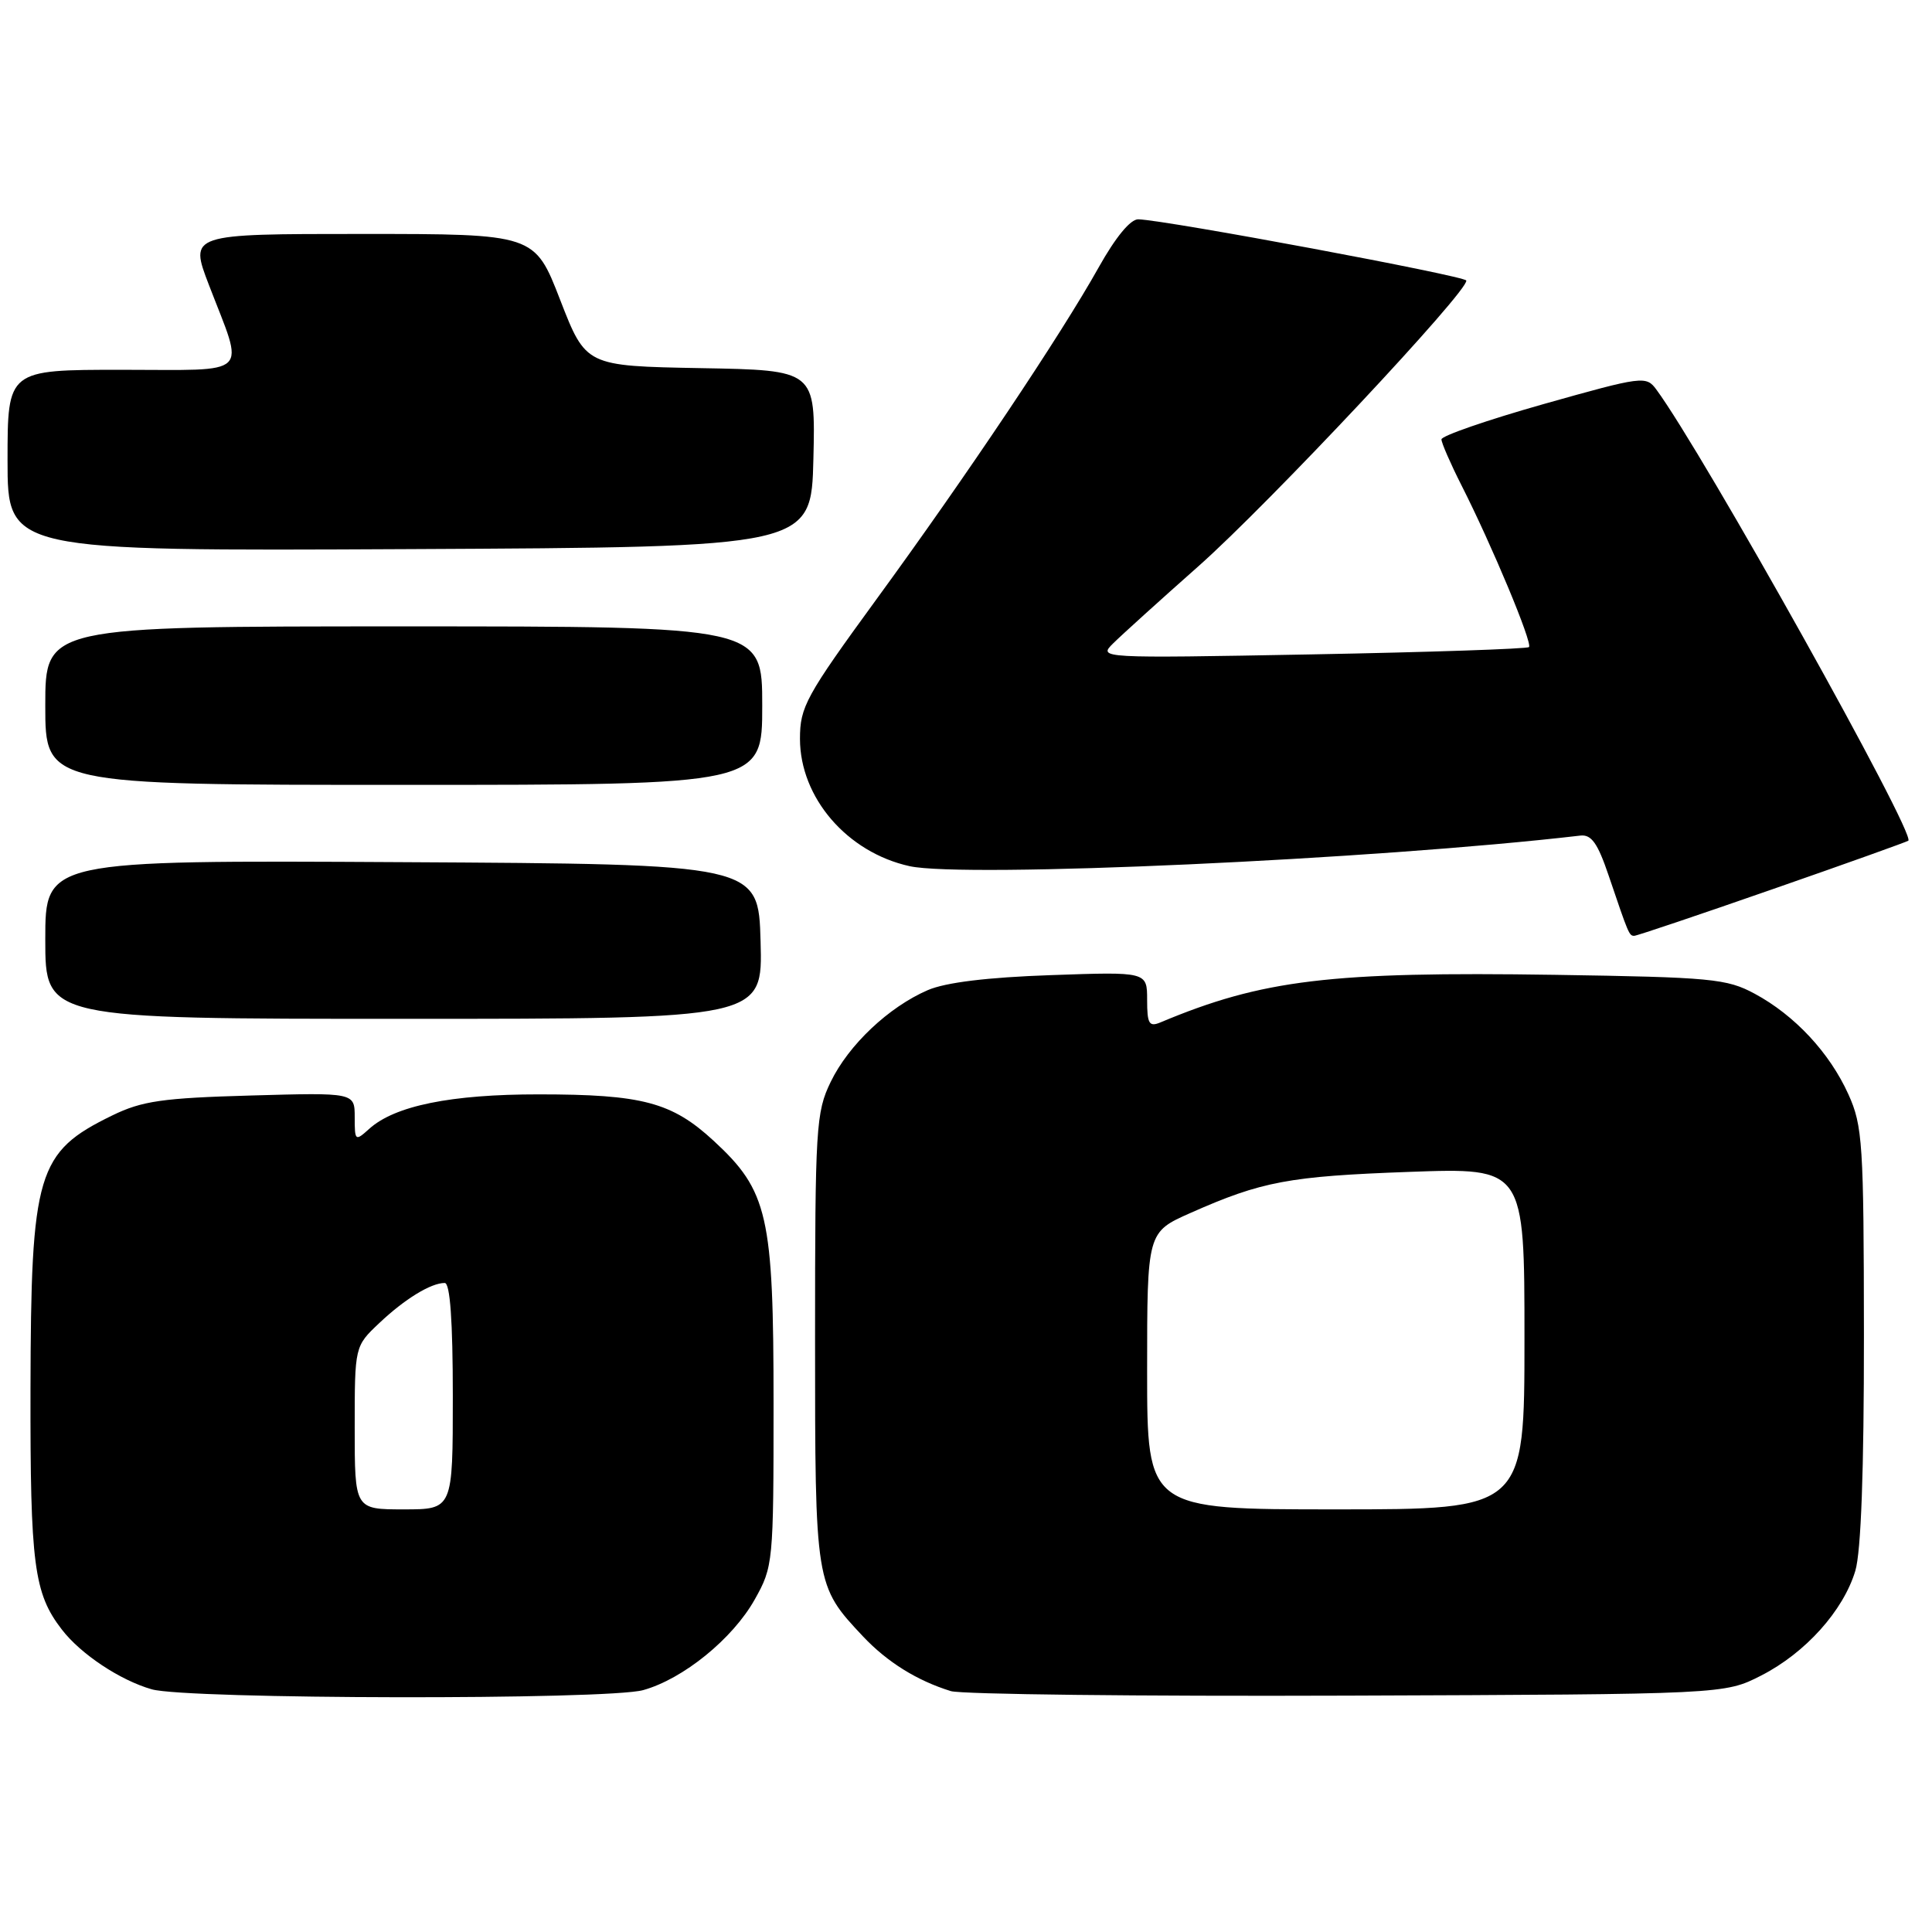 <?xml version="1.0" encoding="UTF-8" standalone="no"?>
<!DOCTYPE svg PUBLIC "-//W3C//DTD SVG 1.1//EN" "http://www.w3.org/Graphics/SVG/1.1/DTD/svg11.dtd" >
<svg xmlns="http://www.w3.org/2000/svg" xmlns:xlink="http://www.w3.org/1999/xlink" version="1.1" viewBox="0 0 256 256">
 <g >
 <path fill="currentColor"
d=" M 85.22 223.95 C 90.52 222.48 97.08 217.15 100.00 211.95 C 102.45 207.59 102.50 207.08 102.50 186.00 C 102.50 161.03 101.76 157.80 94.55 151.15 C 89.02 146.05 85.10 145.01 71.41 145.01 C 59.76 145.00 52.29 146.52 48.91 149.59 C 47.07 151.25 47.00 151.19 47.00 148.04 C 47.00 144.77 47.00 144.77 33.25 145.16 C 21.53 145.49 18.82 145.88 14.88 147.80 C 4.89 152.67 4.10 155.32 4.04 184.10 C 4.00 207.34 4.49 211.13 8.20 215.93 C 10.70 219.18 15.91 222.64 20.10 223.84 C 24.74 225.18 80.48 225.27 85.22 223.95 Z  M 233.38 222.01 C 239.23 219.02 244.25 213.43 245.84 208.14 C 246.60 205.60 246.99 194.84 246.98 176.88 C 246.96 151.51 246.81 149.17 244.92 145.00 C 242.43 139.49 237.81 134.53 232.50 131.67 C 228.81 129.68 226.77 129.49 206.04 129.17 C 176.29 128.72 167.26 129.81 153.75 135.48 C 152.26 136.10 152.00 135.65 152.00 132.49 C 152.00 128.76 152.00 128.76 139.25 129.21 C 130.83 129.50 125.29 130.18 122.93 131.20 C 117.74 133.45 112.44 138.46 110.07 143.36 C 108.12 147.38 108.00 149.35 108.00 177.37 C 108.00 210.04 108.01 210.08 114.36 216.84 C 117.56 220.23 121.50 222.69 125.99 224.08 C 127.37 224.51 151.00 224.78 178.50 224.68 C 228.50 224.50 228.50 224.50 233.38 222.01 Z  M 100.78 124.75 C 100.50 114.50 100.50 114.50 53.25 114.24 C 6.00 113.98 6.00 113.98 6.00 124.49 C 6.00 135.00 6.00 135.00 53.53 135.00 C 101.07 135.00 101.07 135.00 100.78 124.75 Z  M 234.83 117.84 C 244.55 114.46 252.66 111.55 252.86 111.40 C 253.91 110.57 225.66 59.99 219.47 51.61 C 218.12 49.78 217.66 49.84 204.54 53.54 C 197.09 55.65 191.00 57.75 191.00 58.22 C 191.00 58.68 192.19 61.41 193.64 64.28 C 197.69 72.26 203.10 85.23 202.60 85.74 C 202.35 85.98 189.40 86.42 173.82 86.71 C 145.59 87.23 145.51 87.22 147.50 85.25 C 148.60 84.16 153.69 79.55 158.82 75.01 C 168.15 66.74 194.68 38.44 194.29 37.17 C 194.10 36.56 154.68 29.19 150.84 29.06 C 149.80 29.02 147.82 31.43 145.58 35.43 C 140.55 44.42 128.12 62.99 116.14 79.40 C 106.77 92.26 106.00 93.66 106.00 97.90 C 106.01 105.70 112.24 112.94 120.52 114.77 C 127.77 116.37 182.26 113.89 209.40 110.72 C 210.87 110.55 211.70 111.72 213.15 116.00 C 215.81 123.85 215.87 124.00 216.55 124.00 C 216.88 124.00 225.11 121.23 234.83 117.84 Z  M 101.00 93.50 C 101.00 83.00 101.00 83.00 53.50 83.00 C 6.00 83.00 6.00 83.00 6.00 93.50 C 6.00 104.00 6.00 104.00 53.50 104.00 C 101.00 104.00 101.00 104.00 101.00 93.50 Z  M 107.78 60.78 C 108.06 49.05 108.06 49.05 92.85 48.78 C 77.63 48.50 77.63 48.50 74.23 39.75 C 70.84 31.00 70.84 31.00 47.96 31.00 C 25.09 31.00 25.09 31.00 27.68 37.75 C 32.42 50.09 33.54 49.00 16.12 49.00 C 1.00 49.00 1.00 49.00 1.00 61.01 C 1.00 73.02 1.00 73.02 54.25 72.76 C 107.50 72.50 107.50 72.50 107.78 60.78 Z  M 47.00 189.20 C 47.00 178.39 47.00 178.39 50.25 175.32 C 53.62 172.13 57.09 170.00 58.93 170.00 C 59.64 170.00 60.00 175.05 60.00 185.00 C 60.00 200.00 60.00 200.00 53.50 200.00 C 47.00 200.00 47.00 200.00 47.00 189.20 Z  M 152.00 181.64 C 152.00 163.27 152.00 163.27 157.75 160.72 C 167.20 156.53 170.79 155.86 186.75 155.28 C 202.00 154.73 202.00 154.73 202.00 177.37 C 202.00 200.00 202.00 200.00 177.00 200.00 C 152.00 200.00 152.00 200.00 152.00 181.64 Z "/>
</g>
</svg>